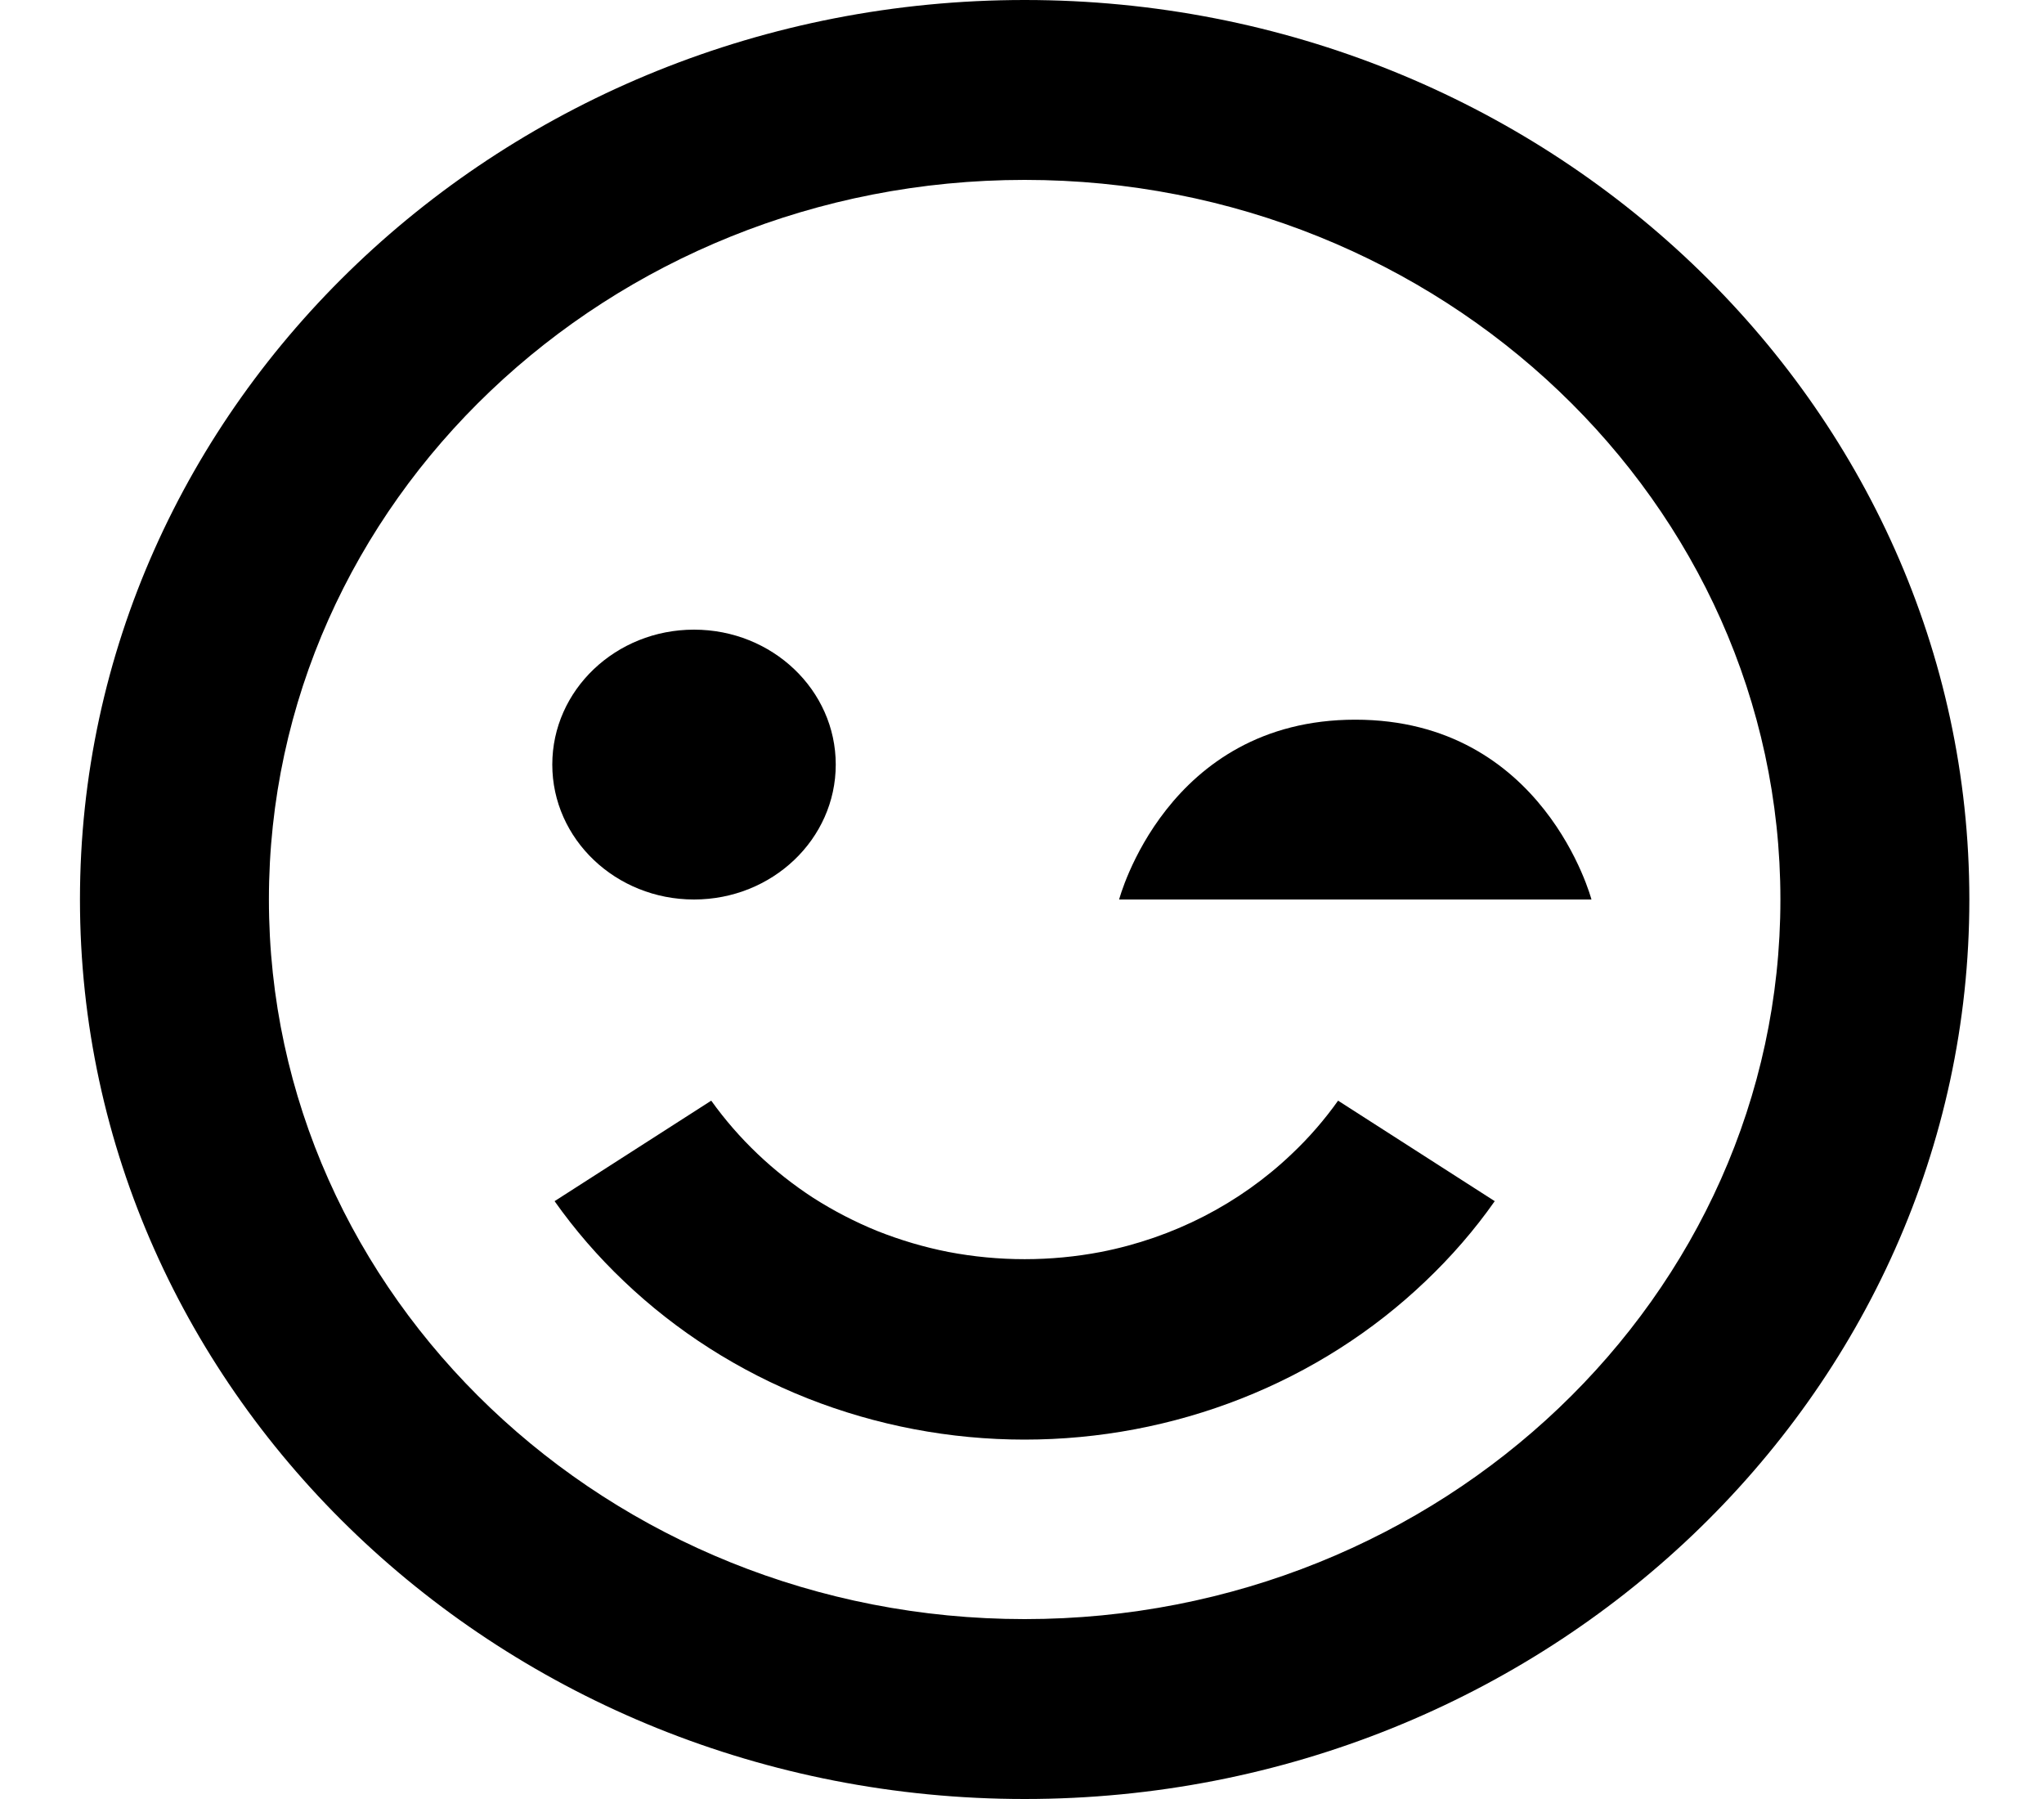 <svg width="25" height="22" viewBox="0 0 25 22" fill="none" xmlns="http://www.w3.org/2000/svg">
<path d="M12.533 0C6.161 0 0.978 4.935 0.978 11C0.978 17.066 6.161 22 12.533 22C18.904 22 24.087 17.066 24.087 11C24.087 4.935 18.904 0 12.533 0ZM12.533 19.8C7.436 19.8 3.289 15.852 3.289 11C3.289 6.148 7.436 2.2 12.533 2.2C17.629 2.2 21.776 6.148 21.776 11C21.776 15.852 17.629 19.8 12.533 19.8Z" fill="black"/>
<path d="M15.8 14.111C15.162 14.72 14.351 15.137 13.466 15.31C12.85 15.428 12.215 15.428 11.599 15.31C11.303 15.252 11.013 15.166 10.733 15.055C10.459 14.944 10.197 14.808 9.949 14.65C9.458 14.331 9.034 13.928 8.699 13.46L6.783 14.689C7.031 15.04 7.317 15.37 7.63 15.667C8.273 16.281 9.037 16.768 9.878 17.101C10.719 17.433 11.621 17.605 12.531 17.605C13.442 17.605 14.344 17.434 15.185 17.102C16.027 16.77 16.791 16.283 17.434 15.669C17.748 15.371 18.035 15.041 18.282 14.689L16.366 13.46C16.201 13.692 16.012 13.911 15.8 14.111V14.111Z" fill="black"/>
<path d="M8.488 11C9.446 11 10.222 10.261 10.222 9.35C10.222 8.439 9.446 7.7 8.488 7.7C7.531 7.7 6.755 8.439 6.755 9.35C6.755 10.261 7.531 11 8.488 11Z" fill="black"/>
<path d="M16.577 8.801C14.266 8.801 13.688 11 13.688 11H19.465C19.465 11 18.886 8.801 16.577 8.801Z" fill="black"/>
</svg>

